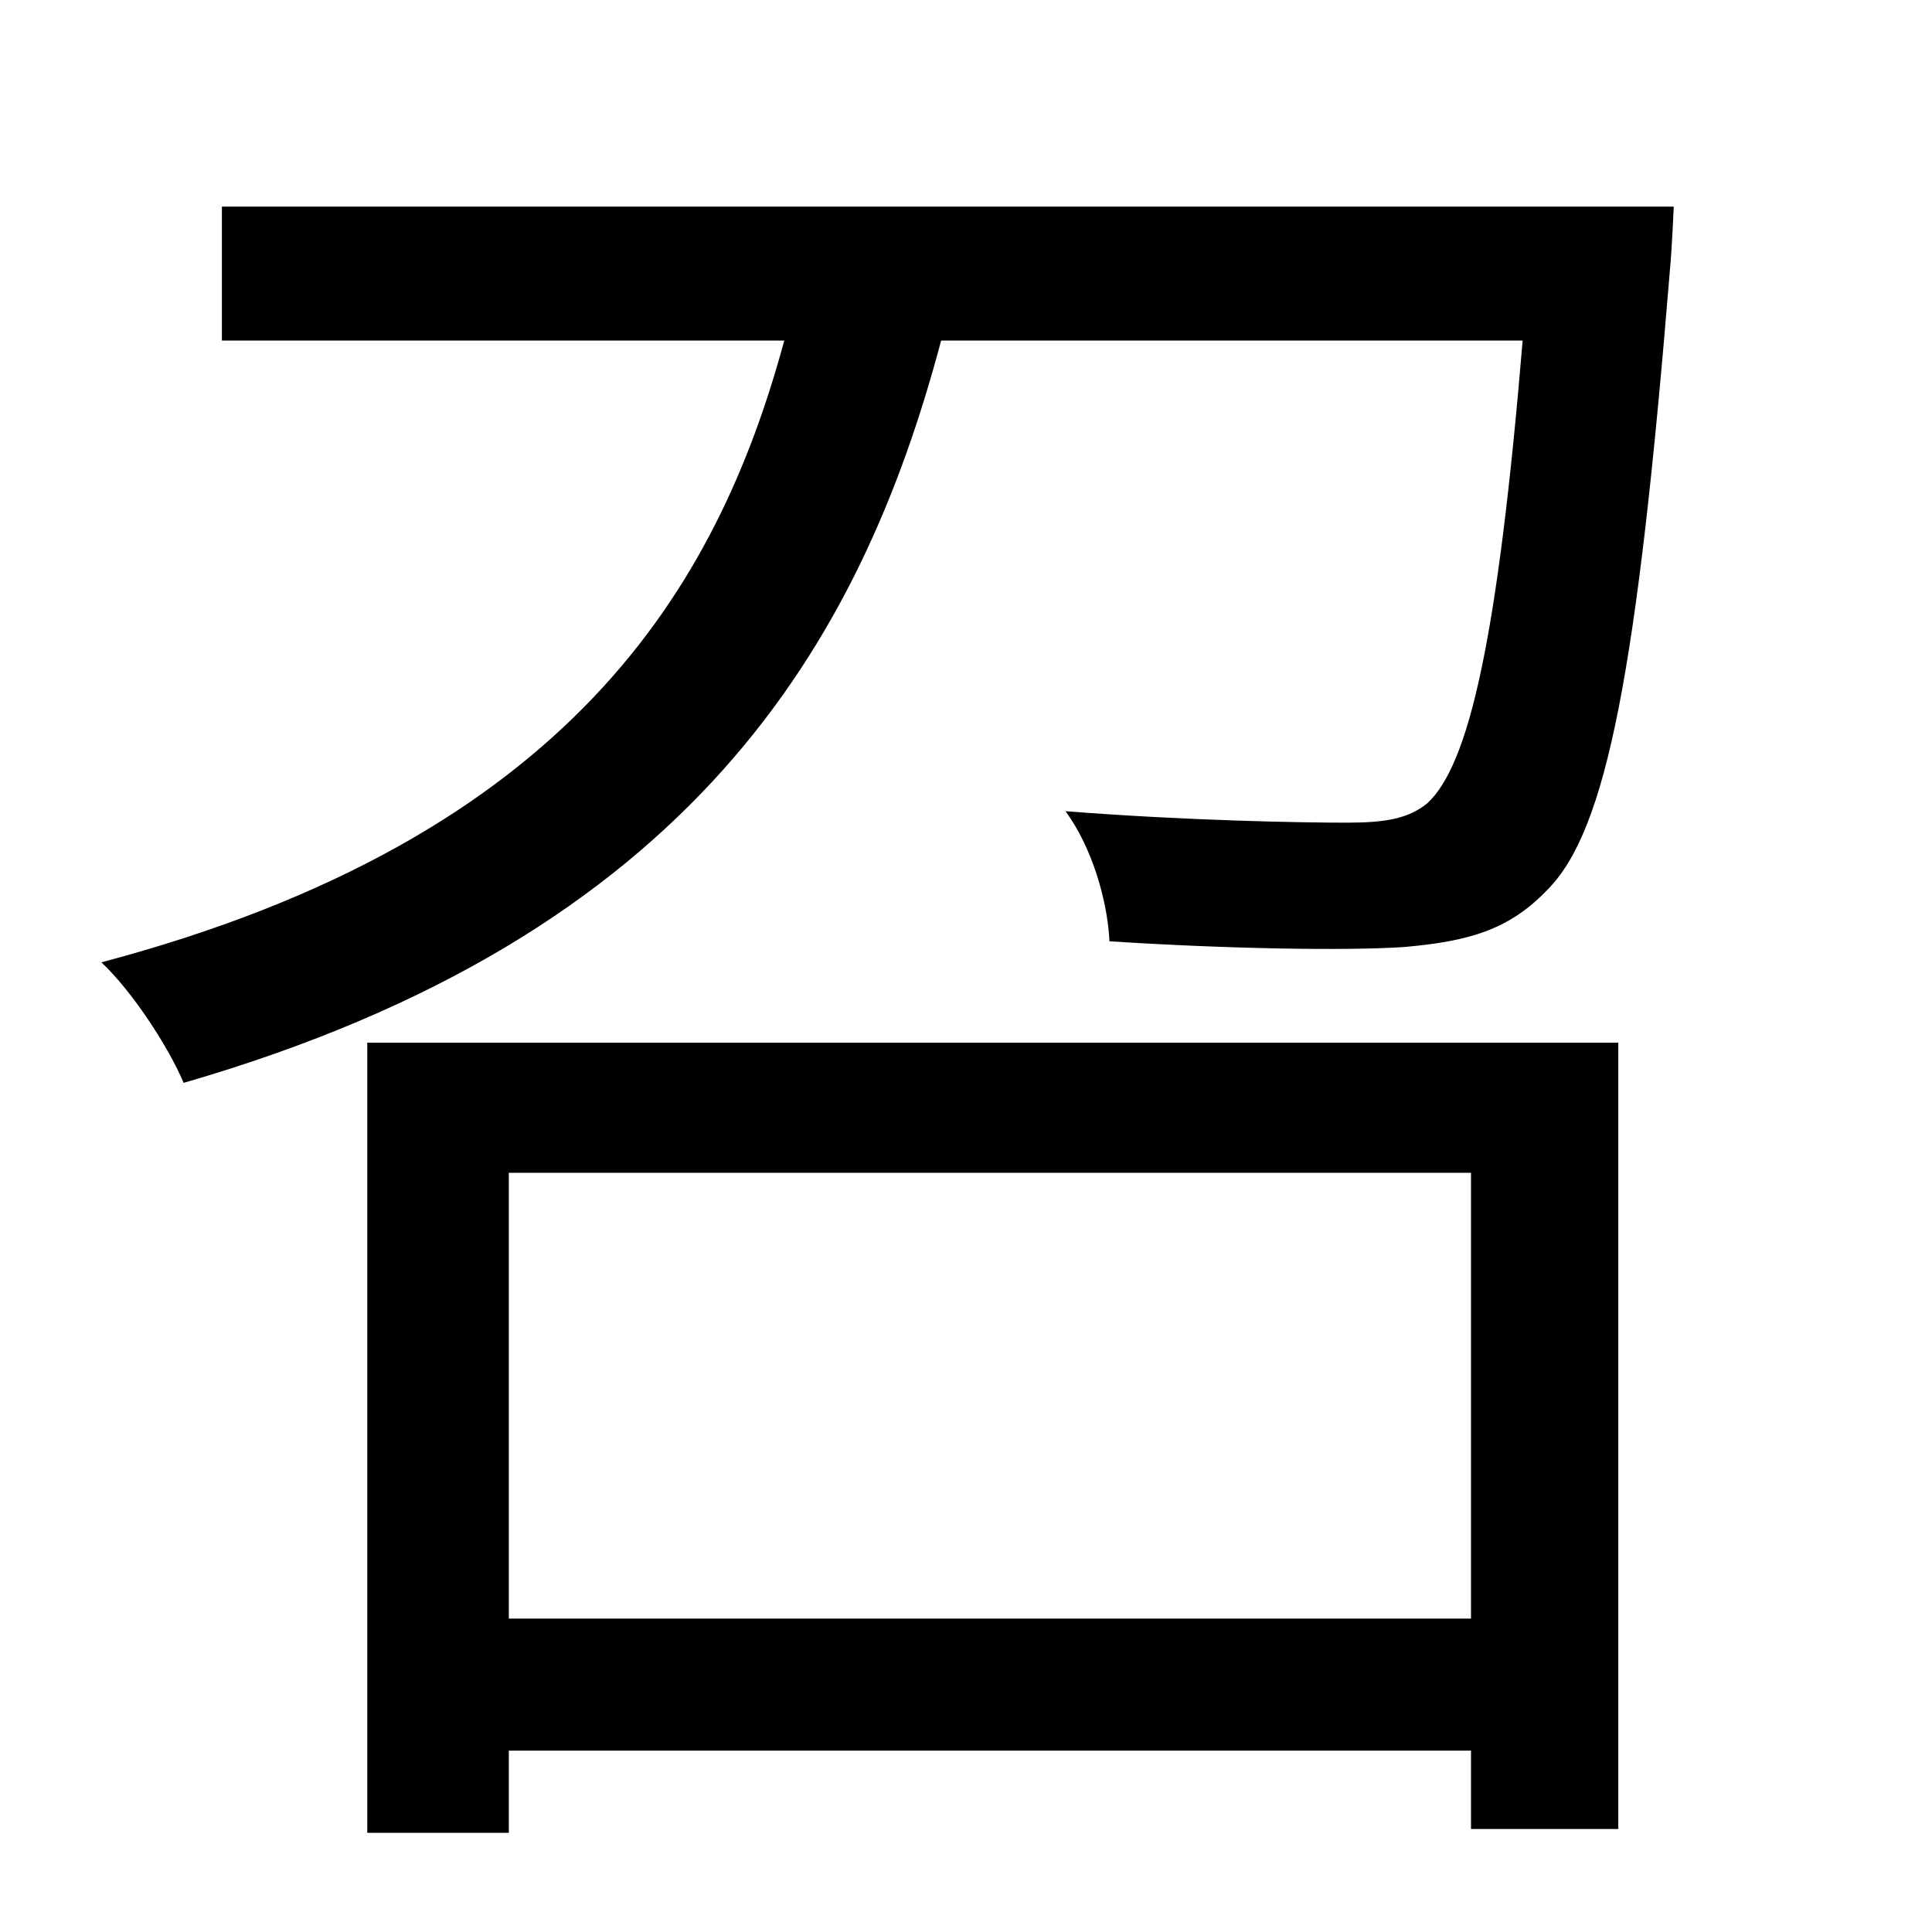 <?xml version="1.0" standalone="no"?>
<!DOCTYPE svg PUBLIC "-//W3C//DTD SVG 1.1//EN" "http://www.w3.org/Graphics/SVG/1.1/DTD/svg11.dtd" >
<svg xmlns="http://www.w3.org/2000/svg" xmlns:xlink="http://www.w3.org/1999/xlink" version="1.1" viewBox="-10 0 1010 1000">
   <path fill="currentColor"
d="M759 613h-503v233h503v-233zM182 958v-413h654v411h-77v-41h-503v43h-74zM106 108h759s-1 23 -2 33c-17 209 -33 293 -64 324c-20 21 -41 27 -75 30c-30 2 -92 1 -154 -3c-1 -21 -9 -49 -23 -68c64 5 124 6 147 6c20 0 32 -2 42 -10c22 -20 37 -86 50 -242h-304
c-42 158 -130 311 -396 388c-8 -19 -27 -48 -43 -63c245 -65 322 -196 357 -325h-294v-70z" />
</svg>
